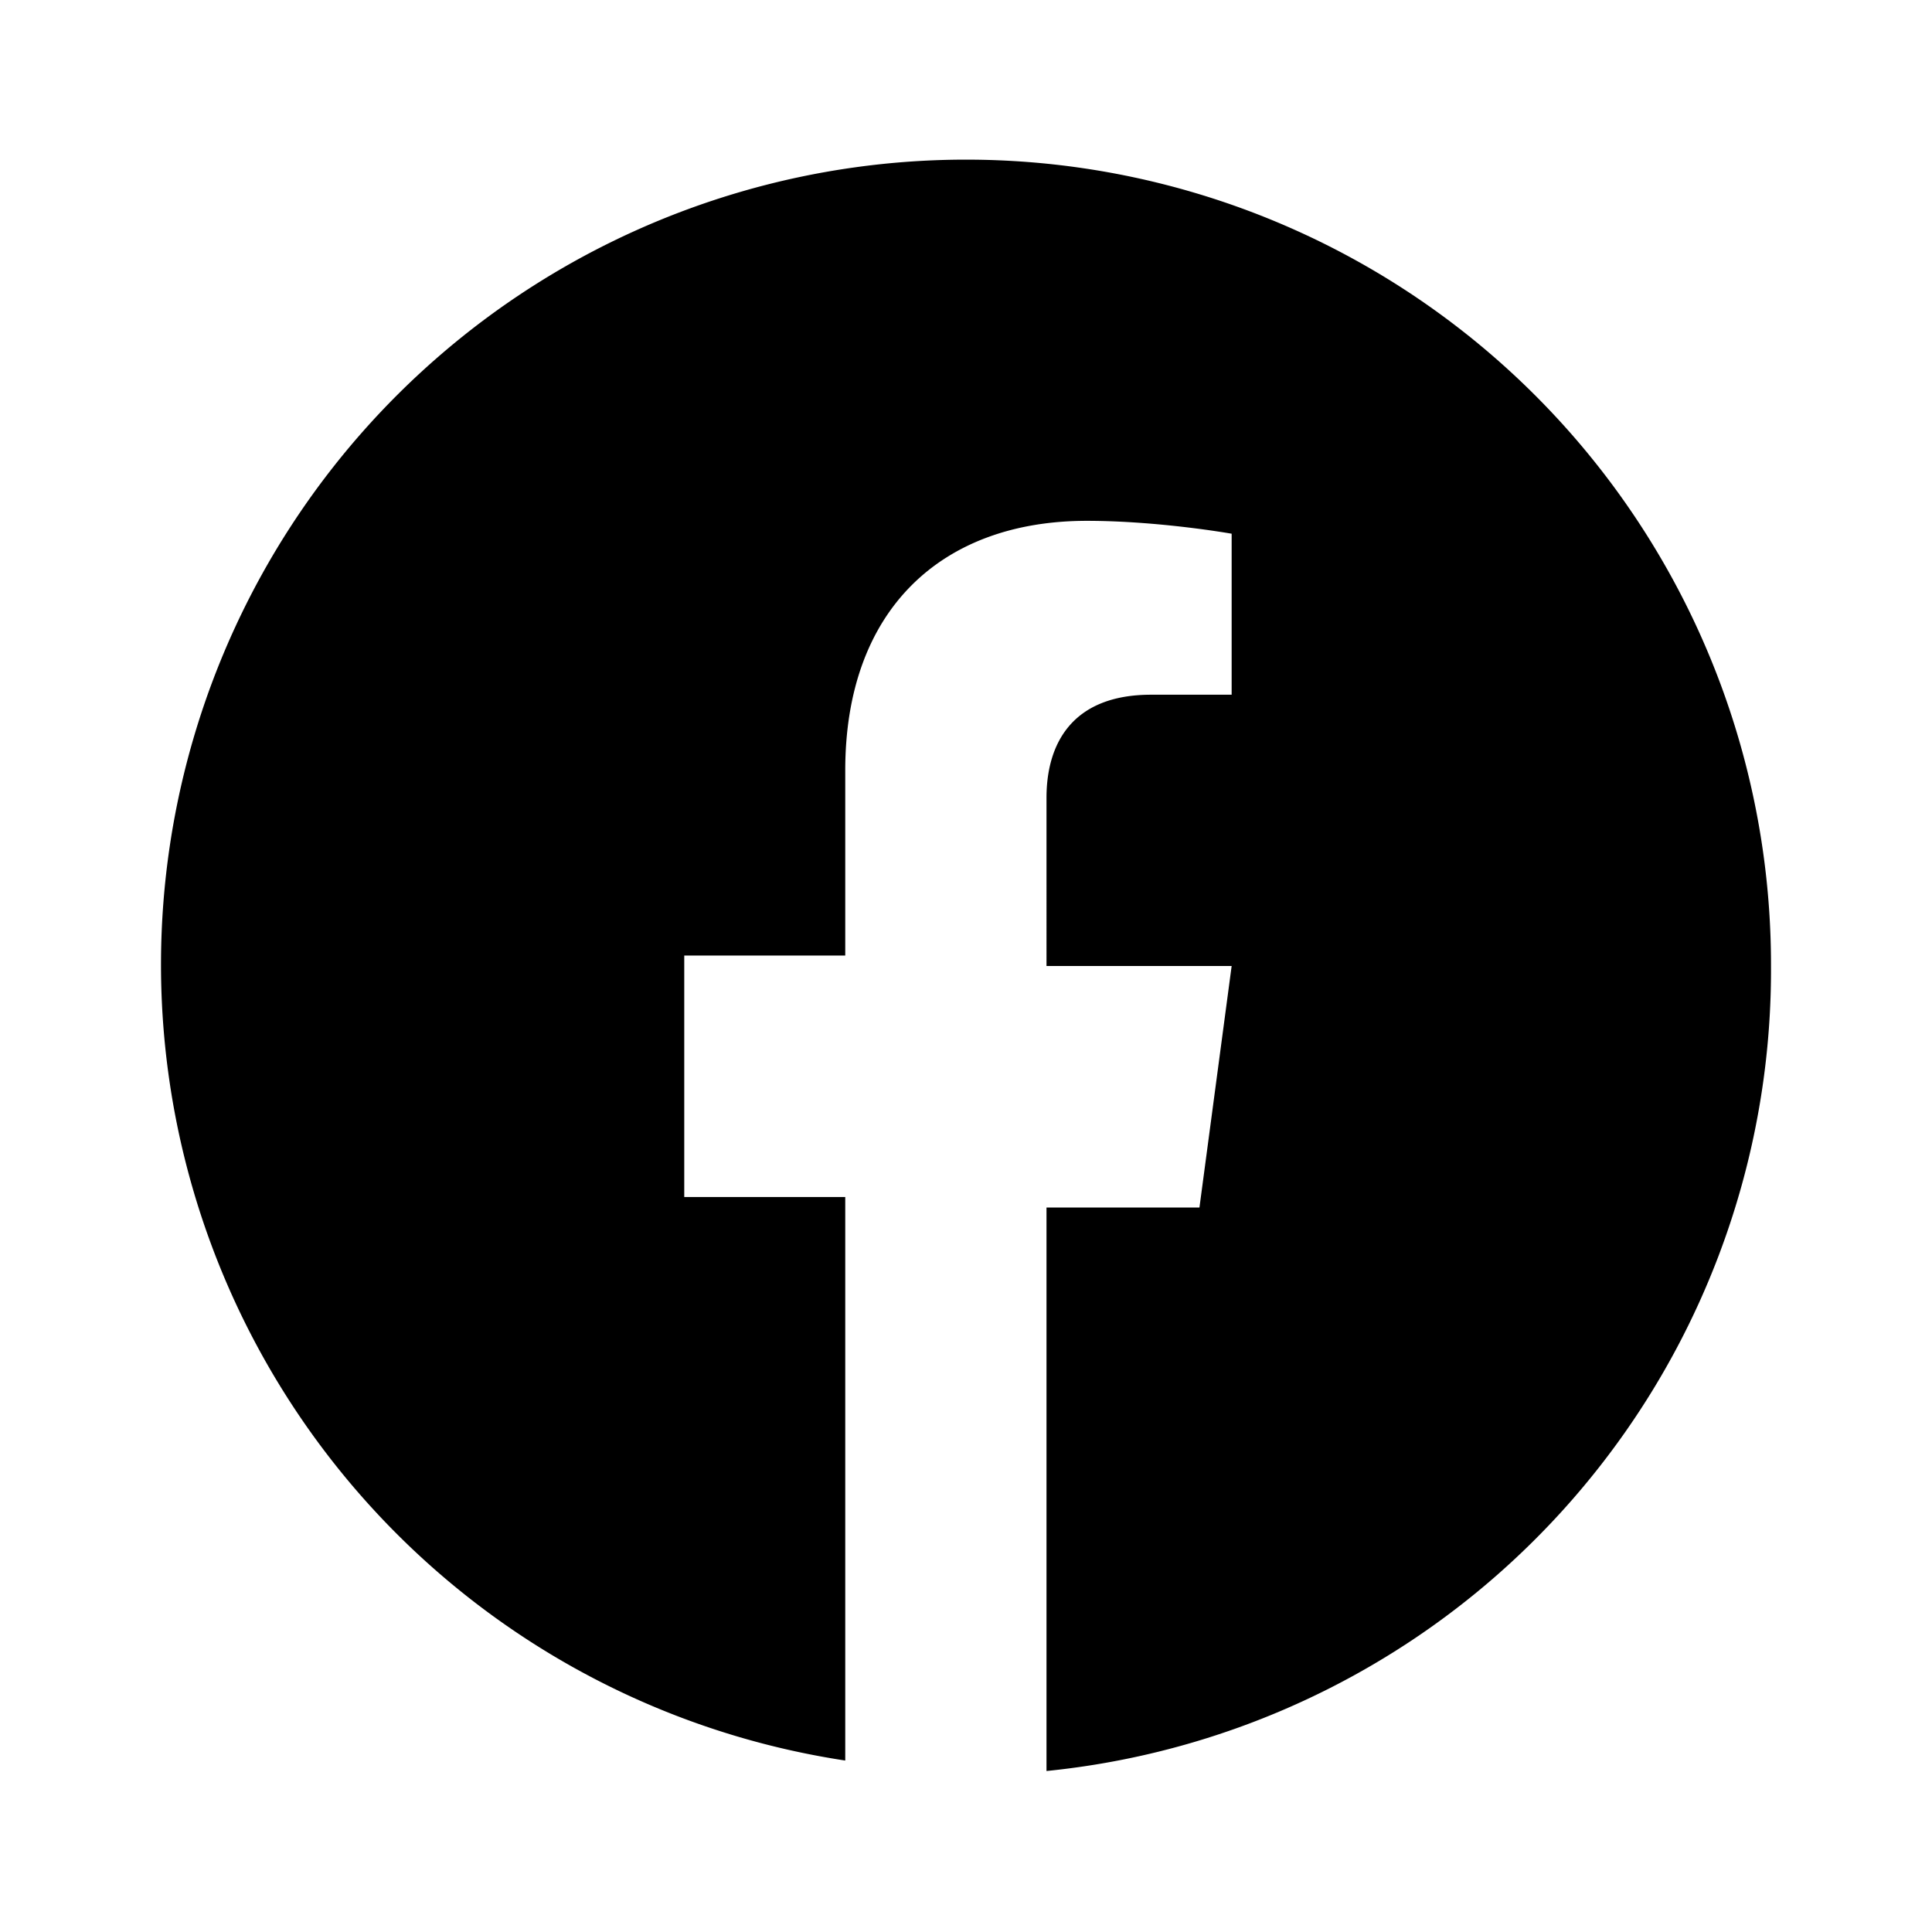 <svg xmlns="http://www.w3.org/2000/svg" width="24" height="24" fill="currentColor" viewBox="0 0 24 24">
  <path d="M22 12a10 10 0 1 0-11.5 9.87v-7h-2v-3h2v-2.3c0-2 1.2-3.1 3-3.1.9 0 1.8.16 1.8.16v2h-1c-1 0-1.3.63-1.3 1.28V12h2.3l-.4 3h-1.9v7A10 10 0 0 0 22 12"/>
</svg>
